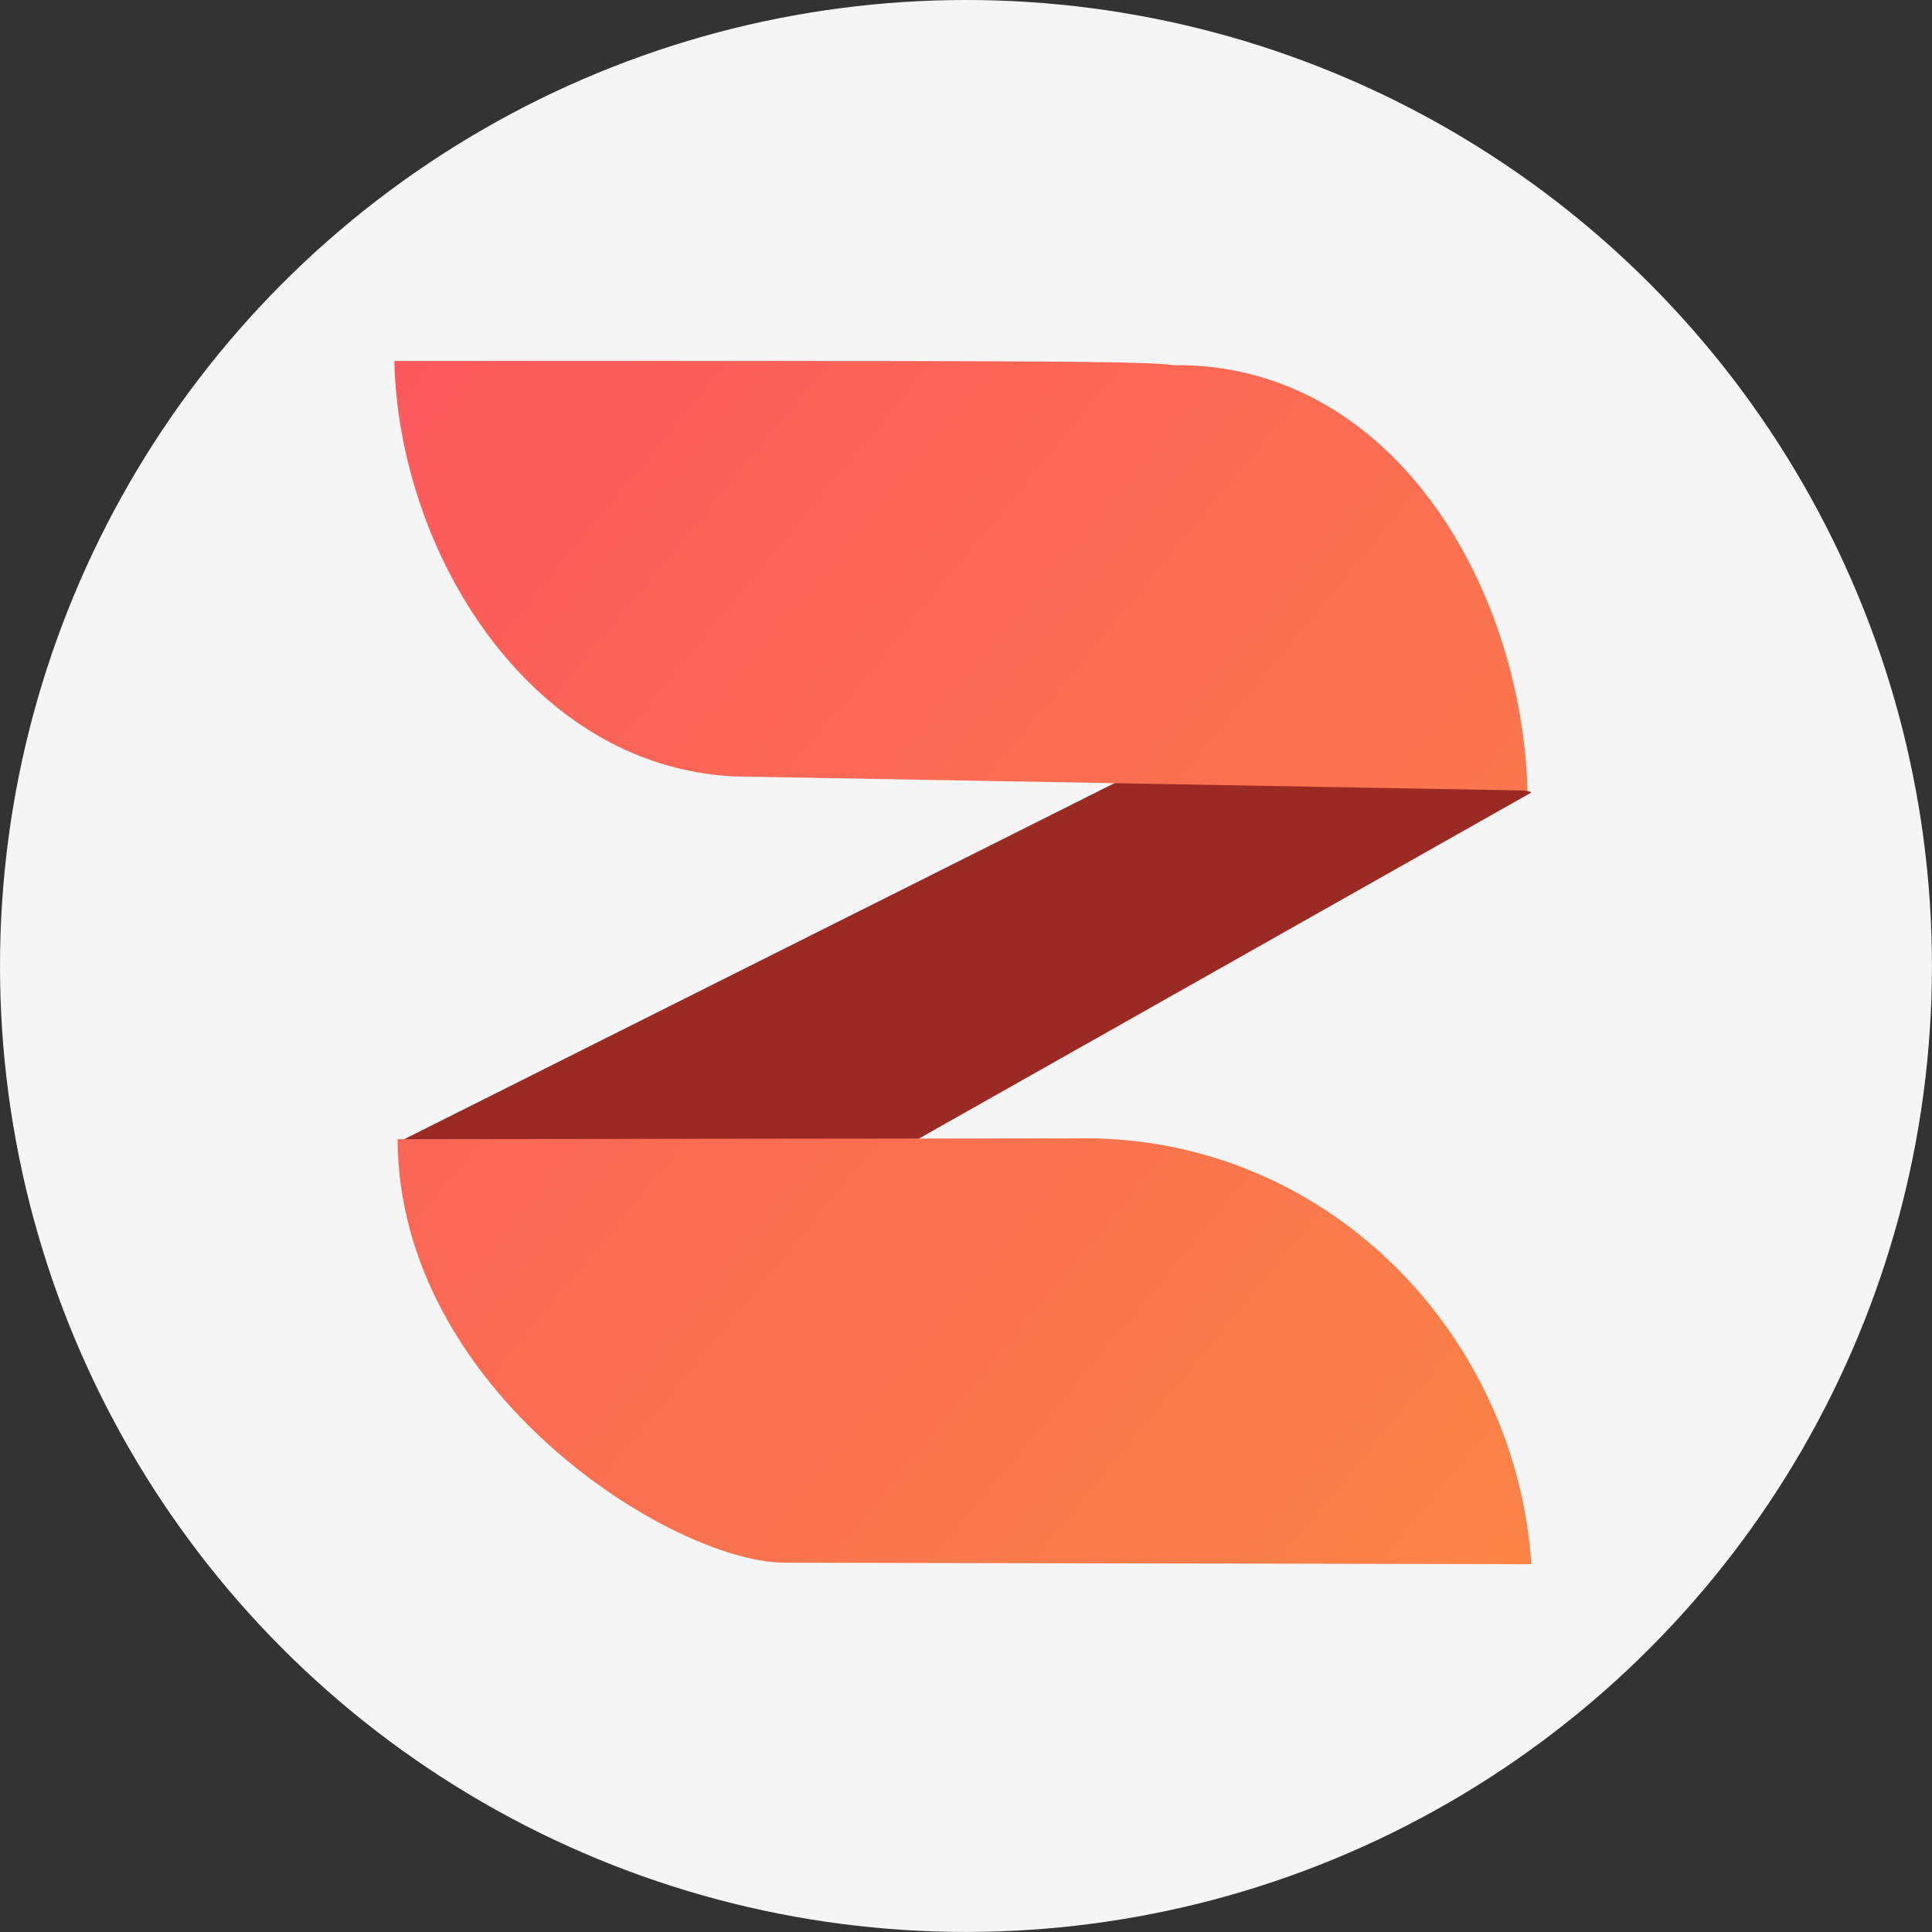 <svg xmlns="http://www.w3.org/2000/svg" xmlns:xlink="http://www.w3.org/1999/xlink" width="128" height="128" version="1.1" viewBox="0 0 33.867 33.867"><rect x="0" y="0" width="33.867" height="33.867" fill="#333333" stroke="none"/><defs><linearGradient id="a"><stop offset="0" stop-color="#fc575e"/><stop offset="1" stop-color="#f7b42c"/></linearGradient><linearGradient xlink:href="#a" id="b" x1="43.078" x2="774.291" y1="111.56" y2="715.75" gradientTransform="translate(-11.029 35.502) scale(1.543)" gradientUnits="userSpaceOnUse"/></defs><circle cx="16.933" cy="16.933" r="16.933" fill="#fff" fill-opacity=".951" fill-rule="evenodd" stroke-linecap="round" stroke-linejoin="round" stroke-opacity=".983" stroke-width="2" paint-order="stroke markers fill"/><g stroke-width="23.398" paint-order="stroke markers fill"><path fill="#9c2a24" d="M77.374 49.763c3.88-.44 26.588 1.577 26.481 2.097L58.572 77.448l-34.469-.982Z" transform="matrix(.249 0 0 .249 .981 .981)"/><path fill="url(#b)" d="M267.83 332.194c-84.193-4.441-137.743-92.535-139.59-171.042h155.33c134.049 0 157.001.529 165.408 1.731 88.985-1.066 143.267 89.144 145.815 175.135M416.12 481.196c98.948 2.03 174.07 82.23 180.256 175.329l-308.118-.623c-46.077-.727-158.063-70.57-158.683-174.35" transform="matrix(.249 0 0 .249 .981 .981) translate(1.89 -6.086) scale(.171)"/></g></svg>